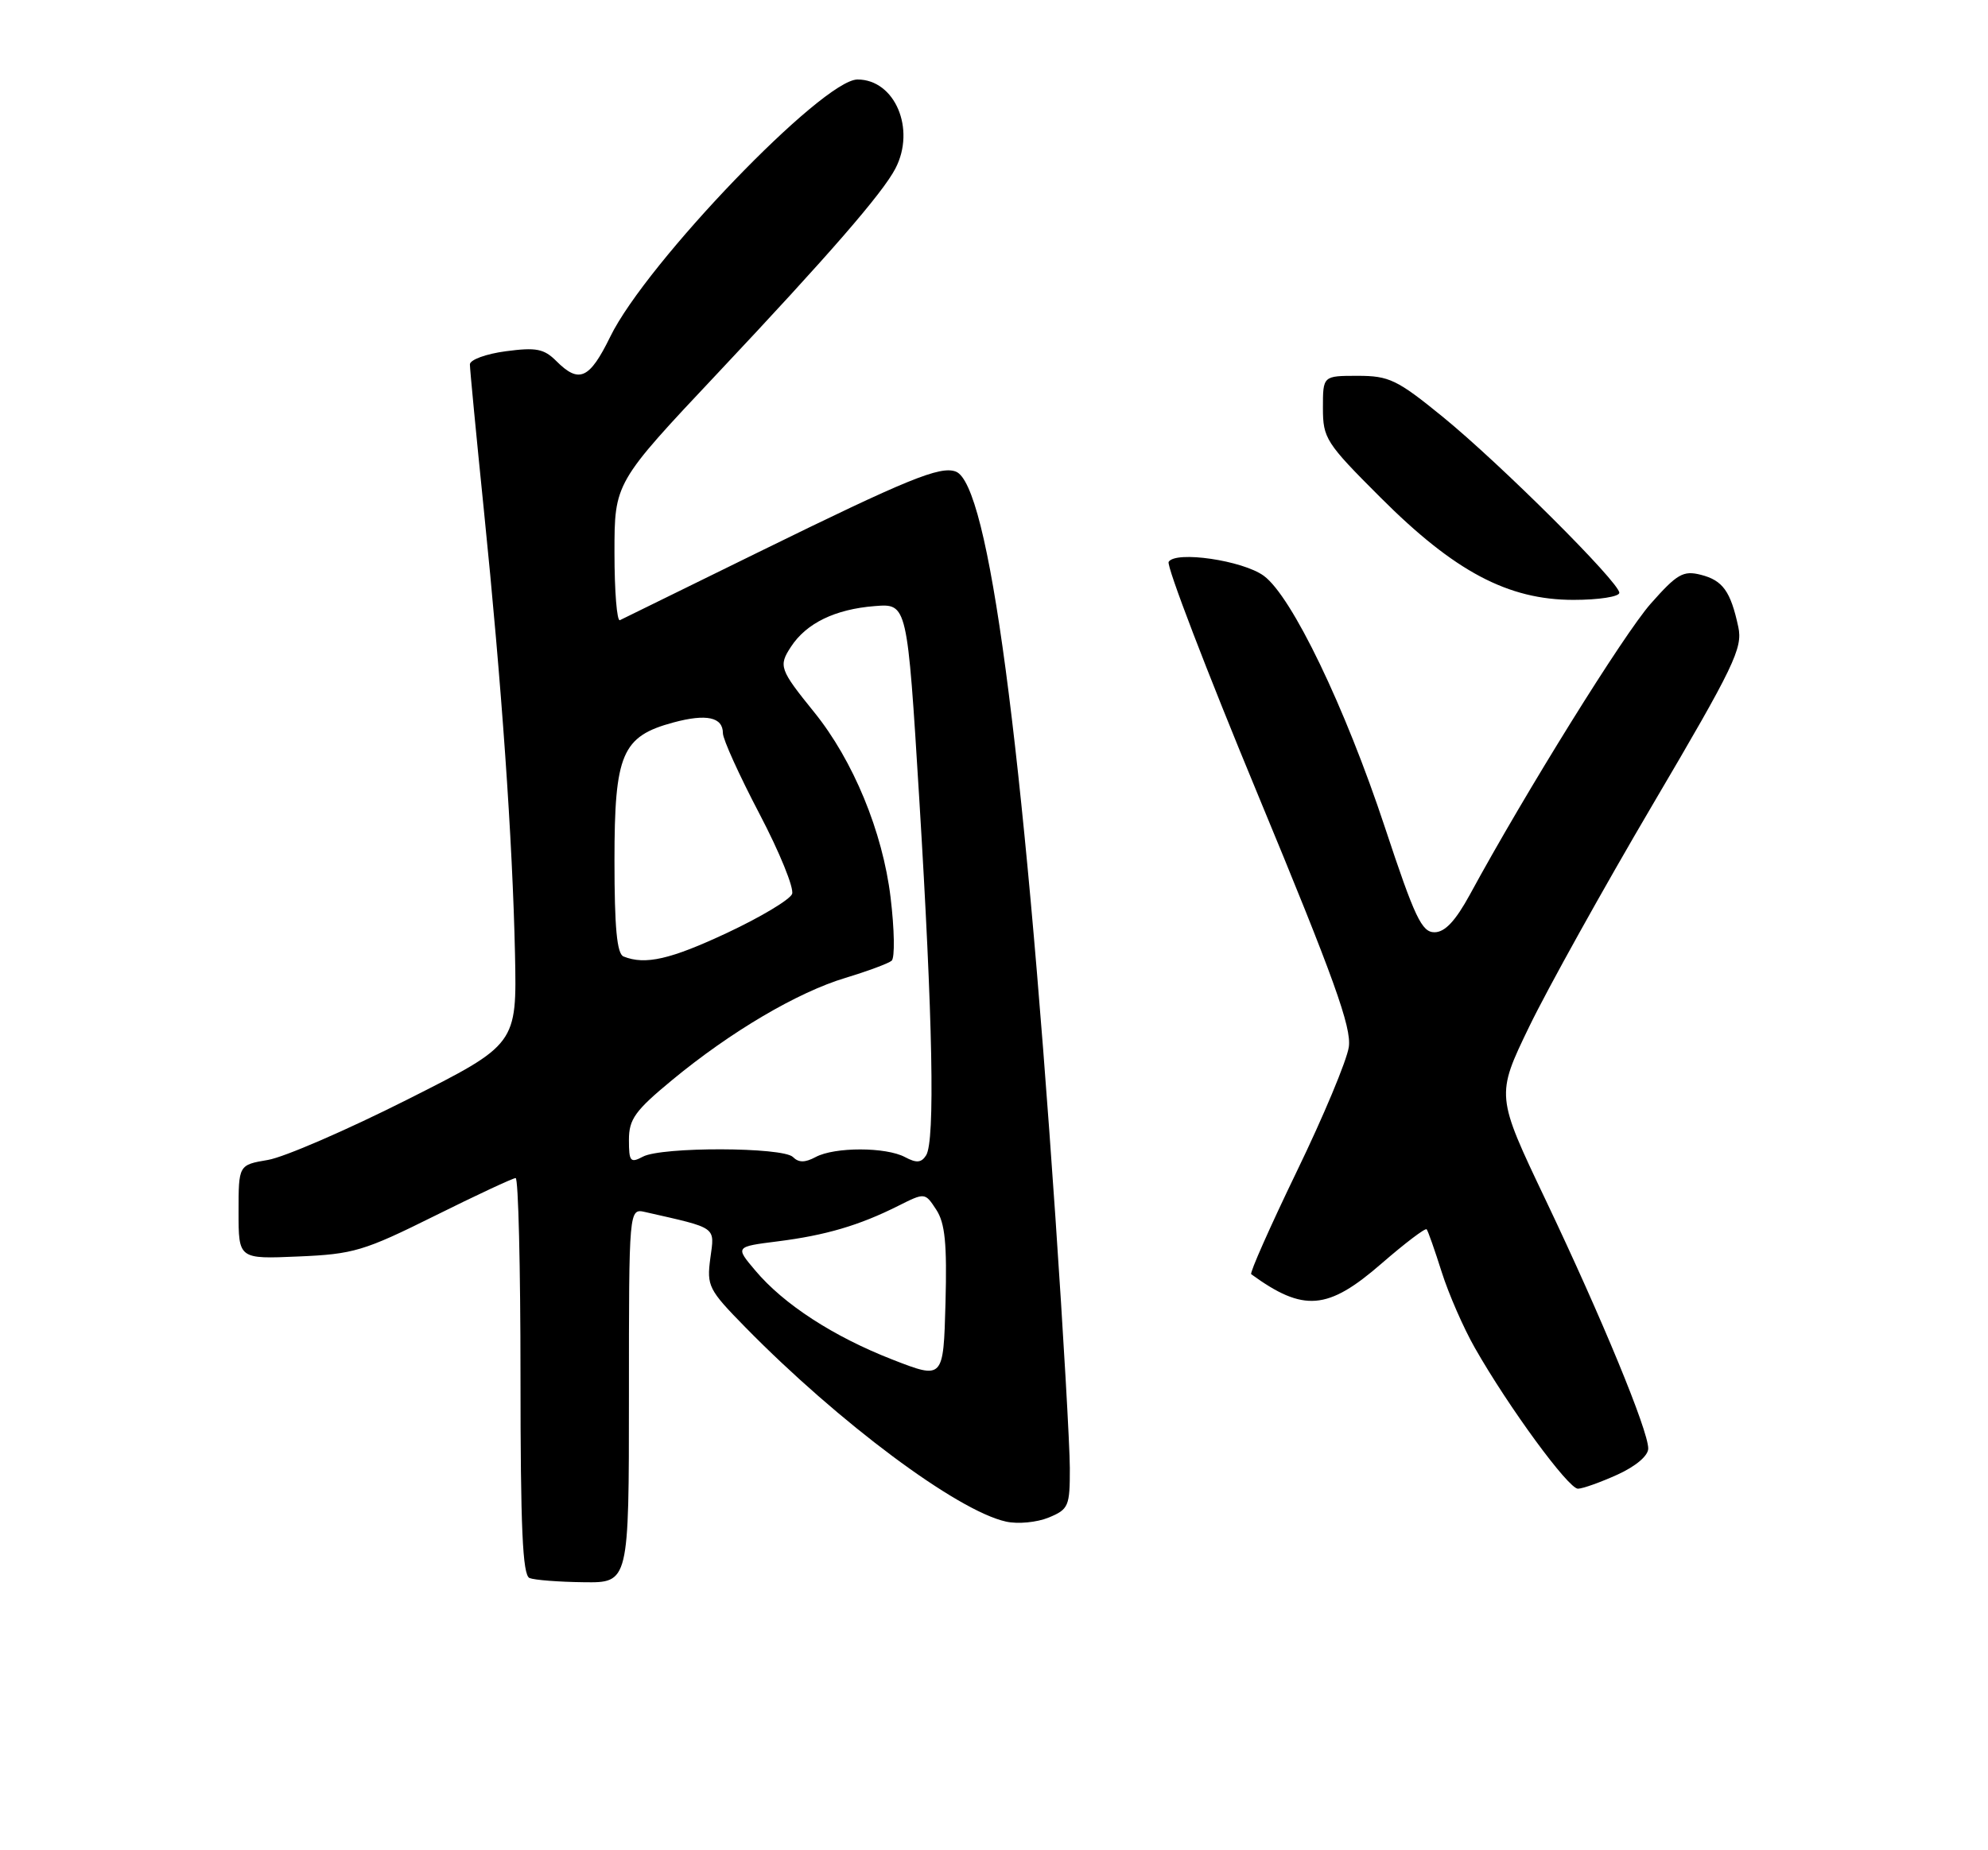 <?xml version="1.0" encoding="UTF-8" standalone="no"?>
<!DOCTYPE svg PUBLIC "-//W3C//DTD SVG 1.1//EN" "http://www.w3.org/Graphics/SVG/1.1/DTD/svg11.dtd" >
<svg xmlns="http://www.w3.org/2000/svg" xmlns:xlink="http://www.w3.org/1999/xlink" version="1.1" viewBox="0 0 275 256">
 <g >
 <path fill="currentColor"
d=" M 87.00 193.09 C 87.00 167.19 87.00 167.19 89.25 167.70 C 99.33 169.99 98.86 169.66 98.26 174.09 C 97.75 177.94 98.00 178.44 103.11 183.65 C 116.06 196.85 132.42 209.05 139.16 210.53 C 140.80 210.90 143.44 210.64 145.07 209.97 C 147.82 208.83 148.00 208.42 147.99 203.13 C 147.98 200.03 147.09 184.45 146.00 168.50 C 141.47 102.24 136.77 67.00 132.22 65.25 C 130.06 64.43 125.56 66.27 105.00 76.36 C 94.83 81.36 86.16 85.61 85.75 85.81 C 85.34 86.00 85.00 81.81 85.00 76.48 C 85.00 66.80 85.00 66.80 99.26 51.65 C 114.70 35.24 122.08 26.74 123.86 23.32 C 126.71 17.85 123.79 11.00 118.62 11.00 C 113.80 11.00 89.41 36.37 84.42 46.58 C 81.55 52.45 80.11 53.11 76.97 49.97 C 75.25 48.25 74.17 48.04 69.97 48.60 C 67.23 48.96 65.00 49.78 65.00 50.42 C 65.00 51.06 65.87 60.12 66.93 70.54 C 69.41 94.91 70.90 116.27 71.24 132.00 C 71.50 144.50 71.50 144.50 56.32 152.15 C 47.97 156.36 39.31 160.11 37.07 160.49 C 33.00 161.18 33.00 161.18 33.00 167.69 C 33.00 174.21 33.00 174.21 41.27 173.85 C 48.89 173.53 50.35 173.09 60.09 168.25 C 65.90 165.36 70.96 163.00 71.33 163.00 C 71.70 163.00 72.00 175.34 72.00 190.42 C 72.00 211.41 72.29 217.95 73.25 218.34 C 73.94 218.62 77.31 218.88 80.75 218.92 C 87.00 219.00 87.00 219.00 87.00 193.09 Z  M 223.75 204.03 C 226.29 202.87 228.00 201.42 228.00 200.42 C 228.00 197.91 221.57 182.34 213.82 166.05 C 206.93 151.58 206.93 151.58 211.54 142.04 C 214.08 136.79 221.78 122.94 228.66 111.25 C 239.88 92.19 241.09 89.68 240.46 86.75 C 239.40 81.81 238.31 80.30 235.28 79.53 C 232.84 78.91 231.99 79.40 228.34 83.53 C 224.63 87.73 211.00 109.65 203.35 123.74 C 201.34 127.42 199.89 128.98 198.44 128.99 C 196.67 129.00 195.70 126.94 191.58 114.49 C 186.06 97.80 178.70 82.51 174.82 79.67 C 171.90 77.54 162.62 76.18 161.66 77.74 C 161.33 78.28 166.91 92.84 174.07 110.11 C 184.51 135.30 186.98 142.16 186.58 144.87 C 186.31 146.72 183.07 154.48 179.37 162.11 C 175.68 169.75 172.85 176.13 173.08 176.30 C 180.32 181.57 183.66 181.30 191.09 174.84 C 194.35 172.01 197.17 169.87 197.35 170.09 C 197.54 170.32 198.47 172.97 199.43 176.00 C 200.39 179.03 202.45 183.75 204.02 186.50 C 208.67 194.68 216.96 206.00 218.28 205.98 C 218.95 205.97 221.41 205.09 223.75 204.03 Z  M 224.00 82.02 C 224.00 80.57 207.53 64.16 199.56 57.66 C 193.26 52.53 192.16 52.00 187.81 52.00 C 183.00 52.00 183.00 52.00 183.00 56.44 C 183.00 60.65 183.40 61.28 190.97 68.84 C 201.19 79.07 208.60 83.00 217.66 83.00 C 221.15 83.00 224.00 82.56 224.00 82.02 Z  M 123.44 188.11 C 115.29 184.93 108.41 180.47 104.47 175.78 C 101.70 172.50 101.70 172.50 107.56 171.76 C 114.22 170.92 118.86 169.55 124.22 166.86 C 127.95 164.99 127.95 164.99 129.51 167.37 C 130.73 169.23 131.01 172.06 130.79 180.31 C 130.50 190.86 130.50 190.86 123.44 188.11 Z  M 87.00 157.72 C 87.00 154.85 87.85 153.67 92.96 149.45 C 101.08 142.74 110.29 137.31 116.95 135.30 C 120.00 134.38 122.88 133.31 123.34 132.93 C 123.80 132.54 123.73 128.59 123.19 124.14 C 122.10 115.10 118.02 105.21 112.64 98.56 C 107.83 92.61 107.67 92.15 109.42 89.48 C 111.55 86.22 115.53 84.29 121.00 83.86 C 125.50 83.50 125.50 83.50 127.16 110.50 C 129.04 141.19 129.36 157.88 128.11 159.85 C 127.45 160.89 126.78 160.95 125.19 160.10 C 122.55 158.69 115.46 158.68 112.83 160.09 C 111.35 160.88 110.48 160.88 109.69 160.09 C 108.30 158.70 91.52 158.65 88.93 160.04 C 87.20 160.96 87.00 160.72 87.00 157.72 Z  M 86.25 132.34 C 85.34 131.97 85.00 128.34 85.00 119.05 C 85.00 104.30 86.03 101.88 93.16 99.96 C 97.73 98.73 100.00 99.22 100.00 101.45 C 100.00 102.29 102.28 107.31 105.06 112.61 C 107.84 117.91 109.87 122.90 109.57 123.69 C 109.26 124.48 105.23 126.89 100.61 129.06 C 92.74 132.75 89.25 133.55 86.25 132.34 Z "/>
</g>
</svg>